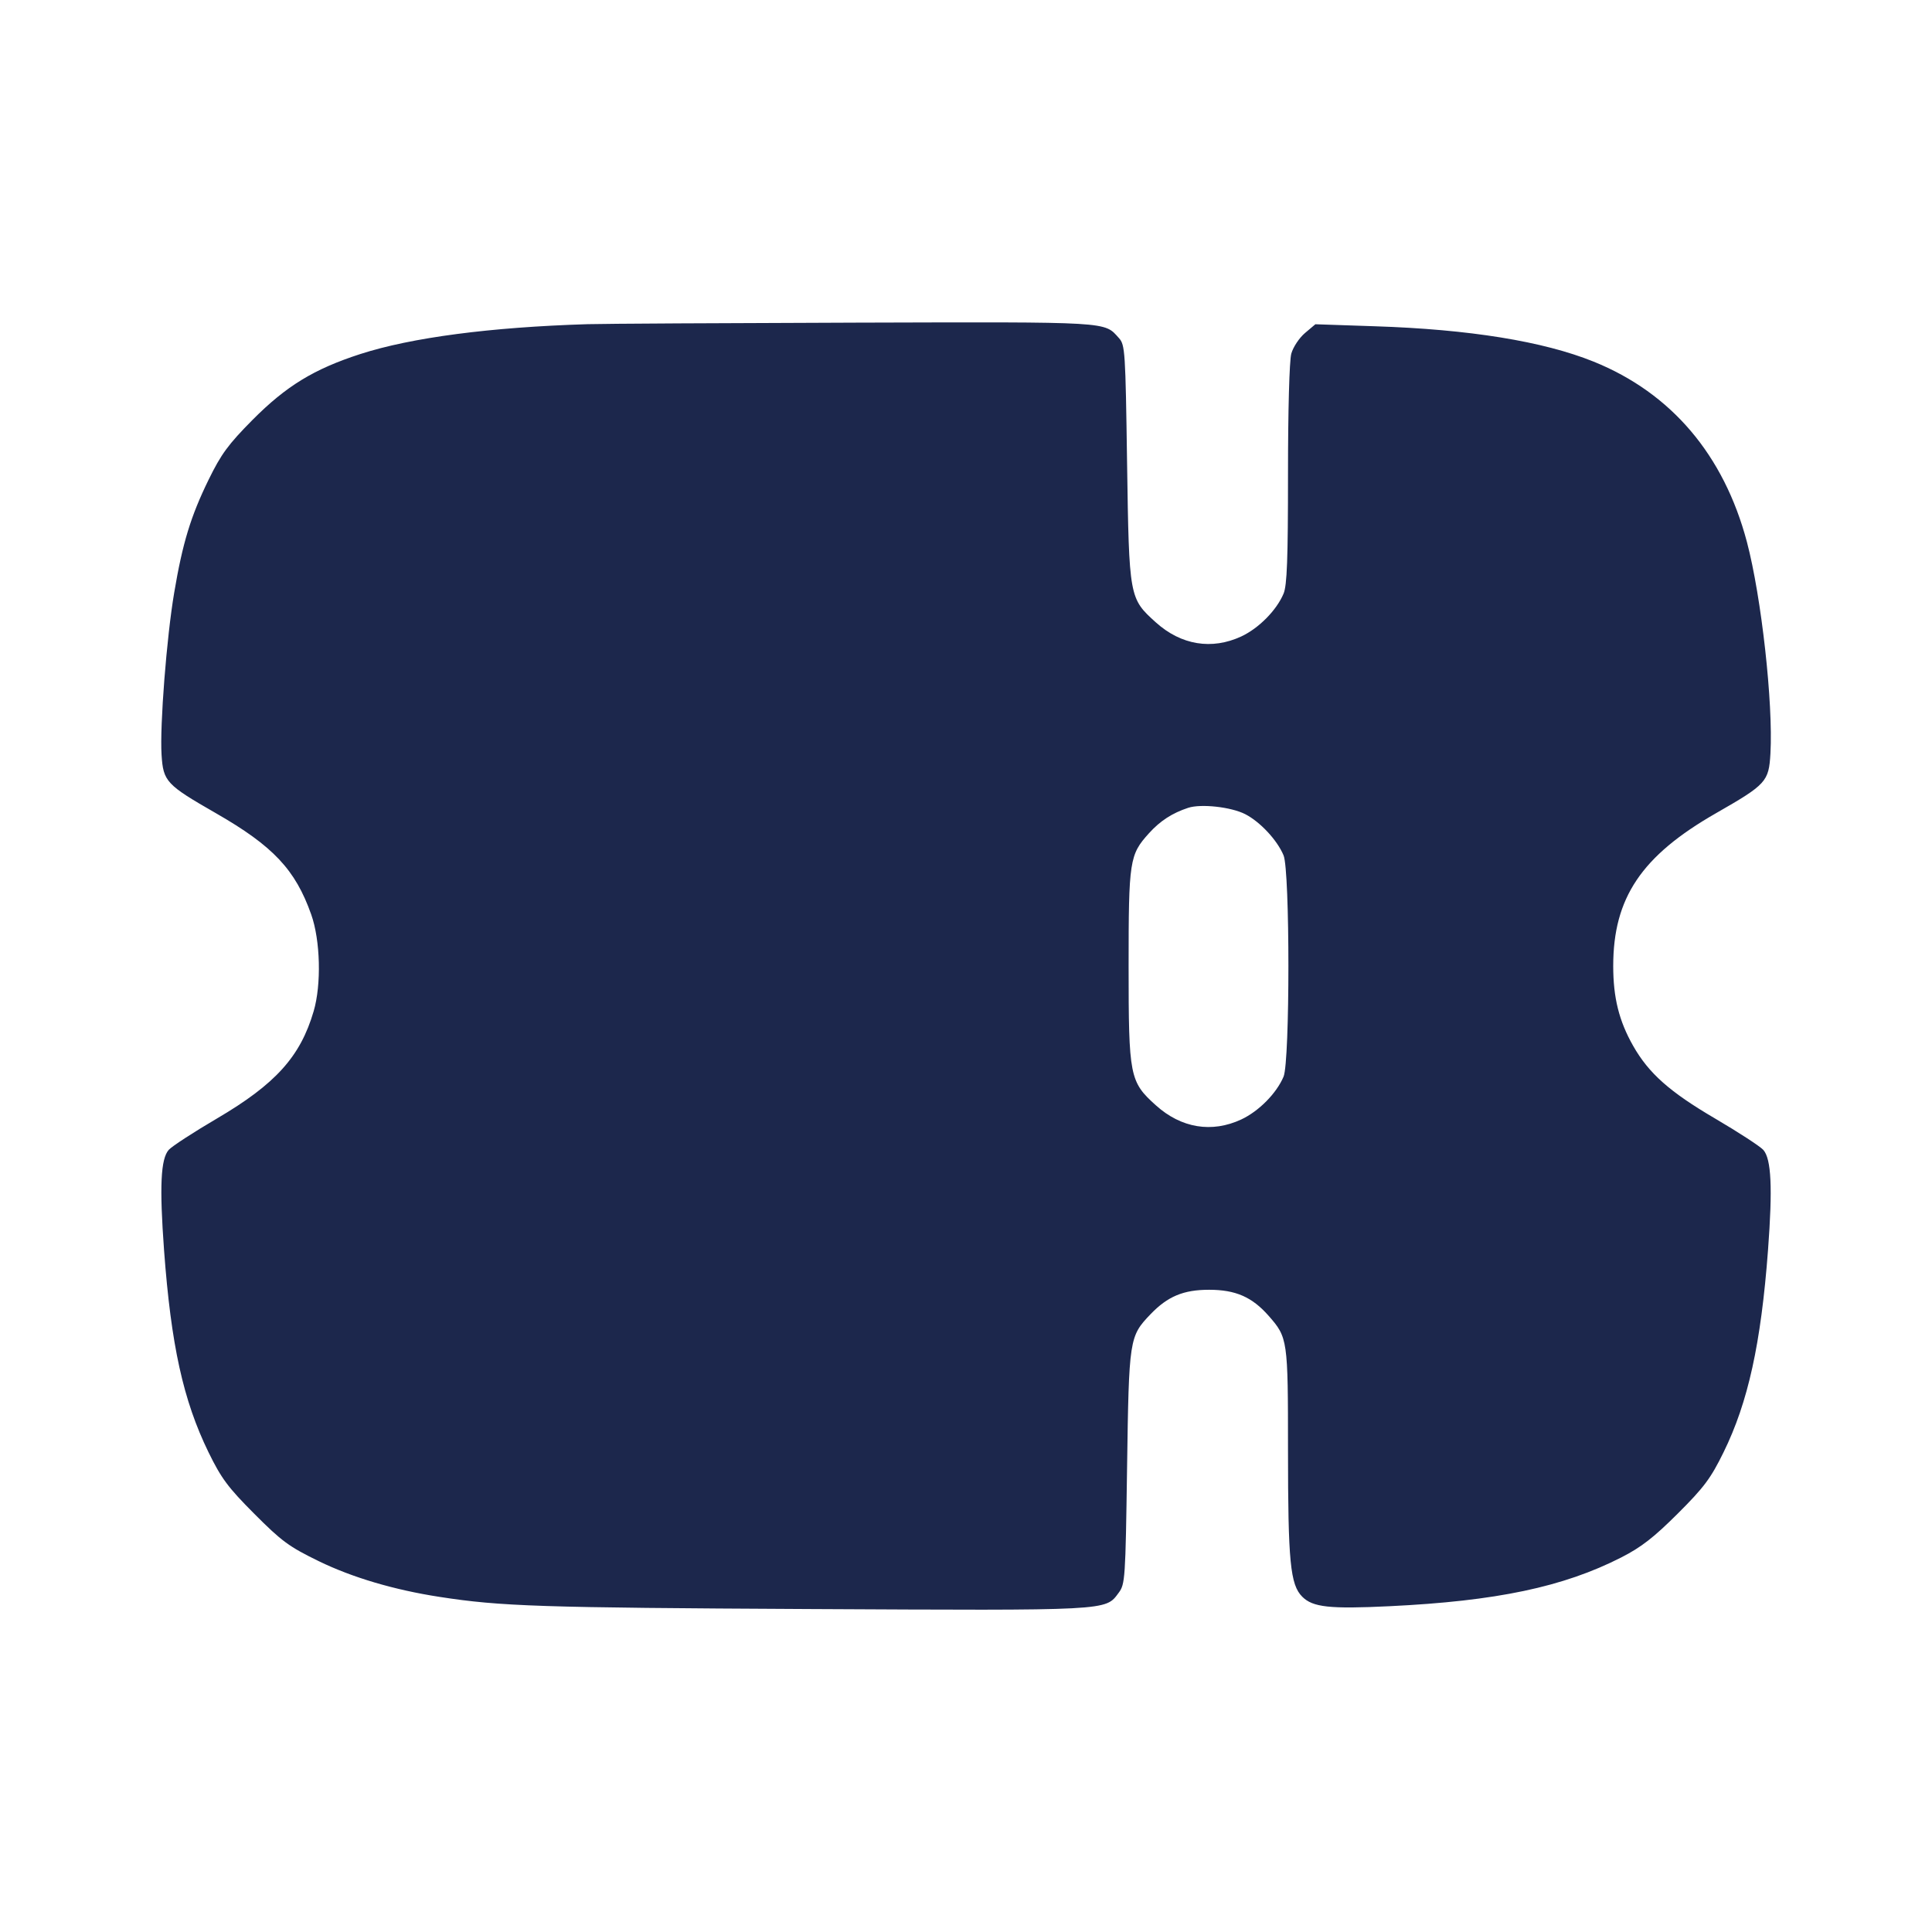 <svg width="24" height="24" viewBox="0 0 24 24" fill="none" xmlns="http://www.w3.org/2000/svg"><path d="M7.300 4.027 C 6.093 4.064,5.111 4.193,4.476 4.398 C 3.899 4.585,3.557 4.794,3.138 5.215 C 2.834 5.522,2.747 5.641,2.591 5.960 C 2.370 6.412,2.268 6.745,2.164 7.362 C 2.070 7.914,1.984 9.016,2.007 9.377 C 2.028 9.709,2.065 9.748,2.684 10.103 C 3.393 10.510,3.669 10.803,3.866 11.360 C 3.980 11.681,3.994 12.231,3.896 12.563 C 3.731 13.126,3.423 13.467,2.694 13.895 C 2.406 14.064,2.138 14.238,2.097 14.283 C 1.996 14.395,1.980 14.738,2.038 15.532 C 2.125 16.709,2.275 17.394,2.590 18.040 C 2.749 18.365,2.831 18.476,3.159 18.805 C 3.499 19.146,3.589 19.213,3.961 19.394 C 4.379 19.597,4.896 19.750,5.460 19.837 C 6.220 19.955,6.714 19.971,10.040 19.988 C 13.801 20.007,13.730 20.011,13.896 19.787 C 13.977 19.679,13.981 19.617,14.001 18.227 C 14.024 16.628,14.028 16.602,14.292 16.326 C 14.505 16.104,14.701 16.022,15.020 16.022 C 15.349 16.022,15.554 16.112,15.759 16.345 C 15.997 16.616,16.000 16.638,16.000 18.009 C 16.000 19.403,16.028 19.686,16.177 19.835 C 16.308 19.966,16.516 19.989,17.260 19.953 C 18.590 19.889,19.420 19.714,20.140 19.347 C 20.389 19.220,20.545 19.098,20.842 18.802 C 21.169 18.476,21.252 18.364,21.411 18.040 C 21.715 17.421,21.876 16.691,21.963 15.528 C 22.021 14.755,22.004 14.395,21.904 14.284 C 21.863 14.239,21.594 14.064,21.306 13.895 C 20.741 13.564,20.481 13.333,20.287 12.991 C 20.112 12.682,20.040 12.394,20.040 12.000 C 20.040 11.154,20.391 10.632,21.315 10.103 C 21.942 9.744,21.973 9.710,21.993 9.360 C 22.028 8.736,21.881 7.416,21.701 6.733 C 21.414 5.650,20.761 4.882,19.796 4.492 C 19.171 4.240,18.253 4.091,17.080 4.053 L 16.340 4.028 16.211 4.137 C 16.140 4.197,16.064 4.311,16.041 4.393 C 16.017 4.480,16.000 5.093,16.000 5.891 C 16.000 6.947,15.988 7.271,15.945 7.374 C 15.858 7.581,15.638 7.804,15.420 7.906 C 15.054 8.076,14.673 8.014,14.360 7.733 C 14.027 7.433,14.026 7.427,14.001 5.754 C 13.981 4.361,13.976 4.284,13.900 4.200 C 13.713 3.993,13.822 3.999,10.632 4.008 C 8.997 4.013,7.498 4.021,7.300 4.027 M15.467 10.113 C 15.653 10.208,15.866 10.436,15.945 10.626 C 16.025 10.817,16.025 13.183,15.945 13.374 C 15.858 13.581,15.638 13.804,15.420 13.906 C 15.054 14.077,14.673 14.014,14.359 13.731 C 14.033 13.438,14.020 13.373,14.020 12.000 C 14.020 10.689,14.031 10.619,14.272 10.352 C 14.412 10.197,14.562 10.100,14.760 10.035 C 14.919 9.983,15.291 10.024,15.467 10.113 " fill="#1C274C" stroke="none" fill-rule="evenodd"></path></svg>